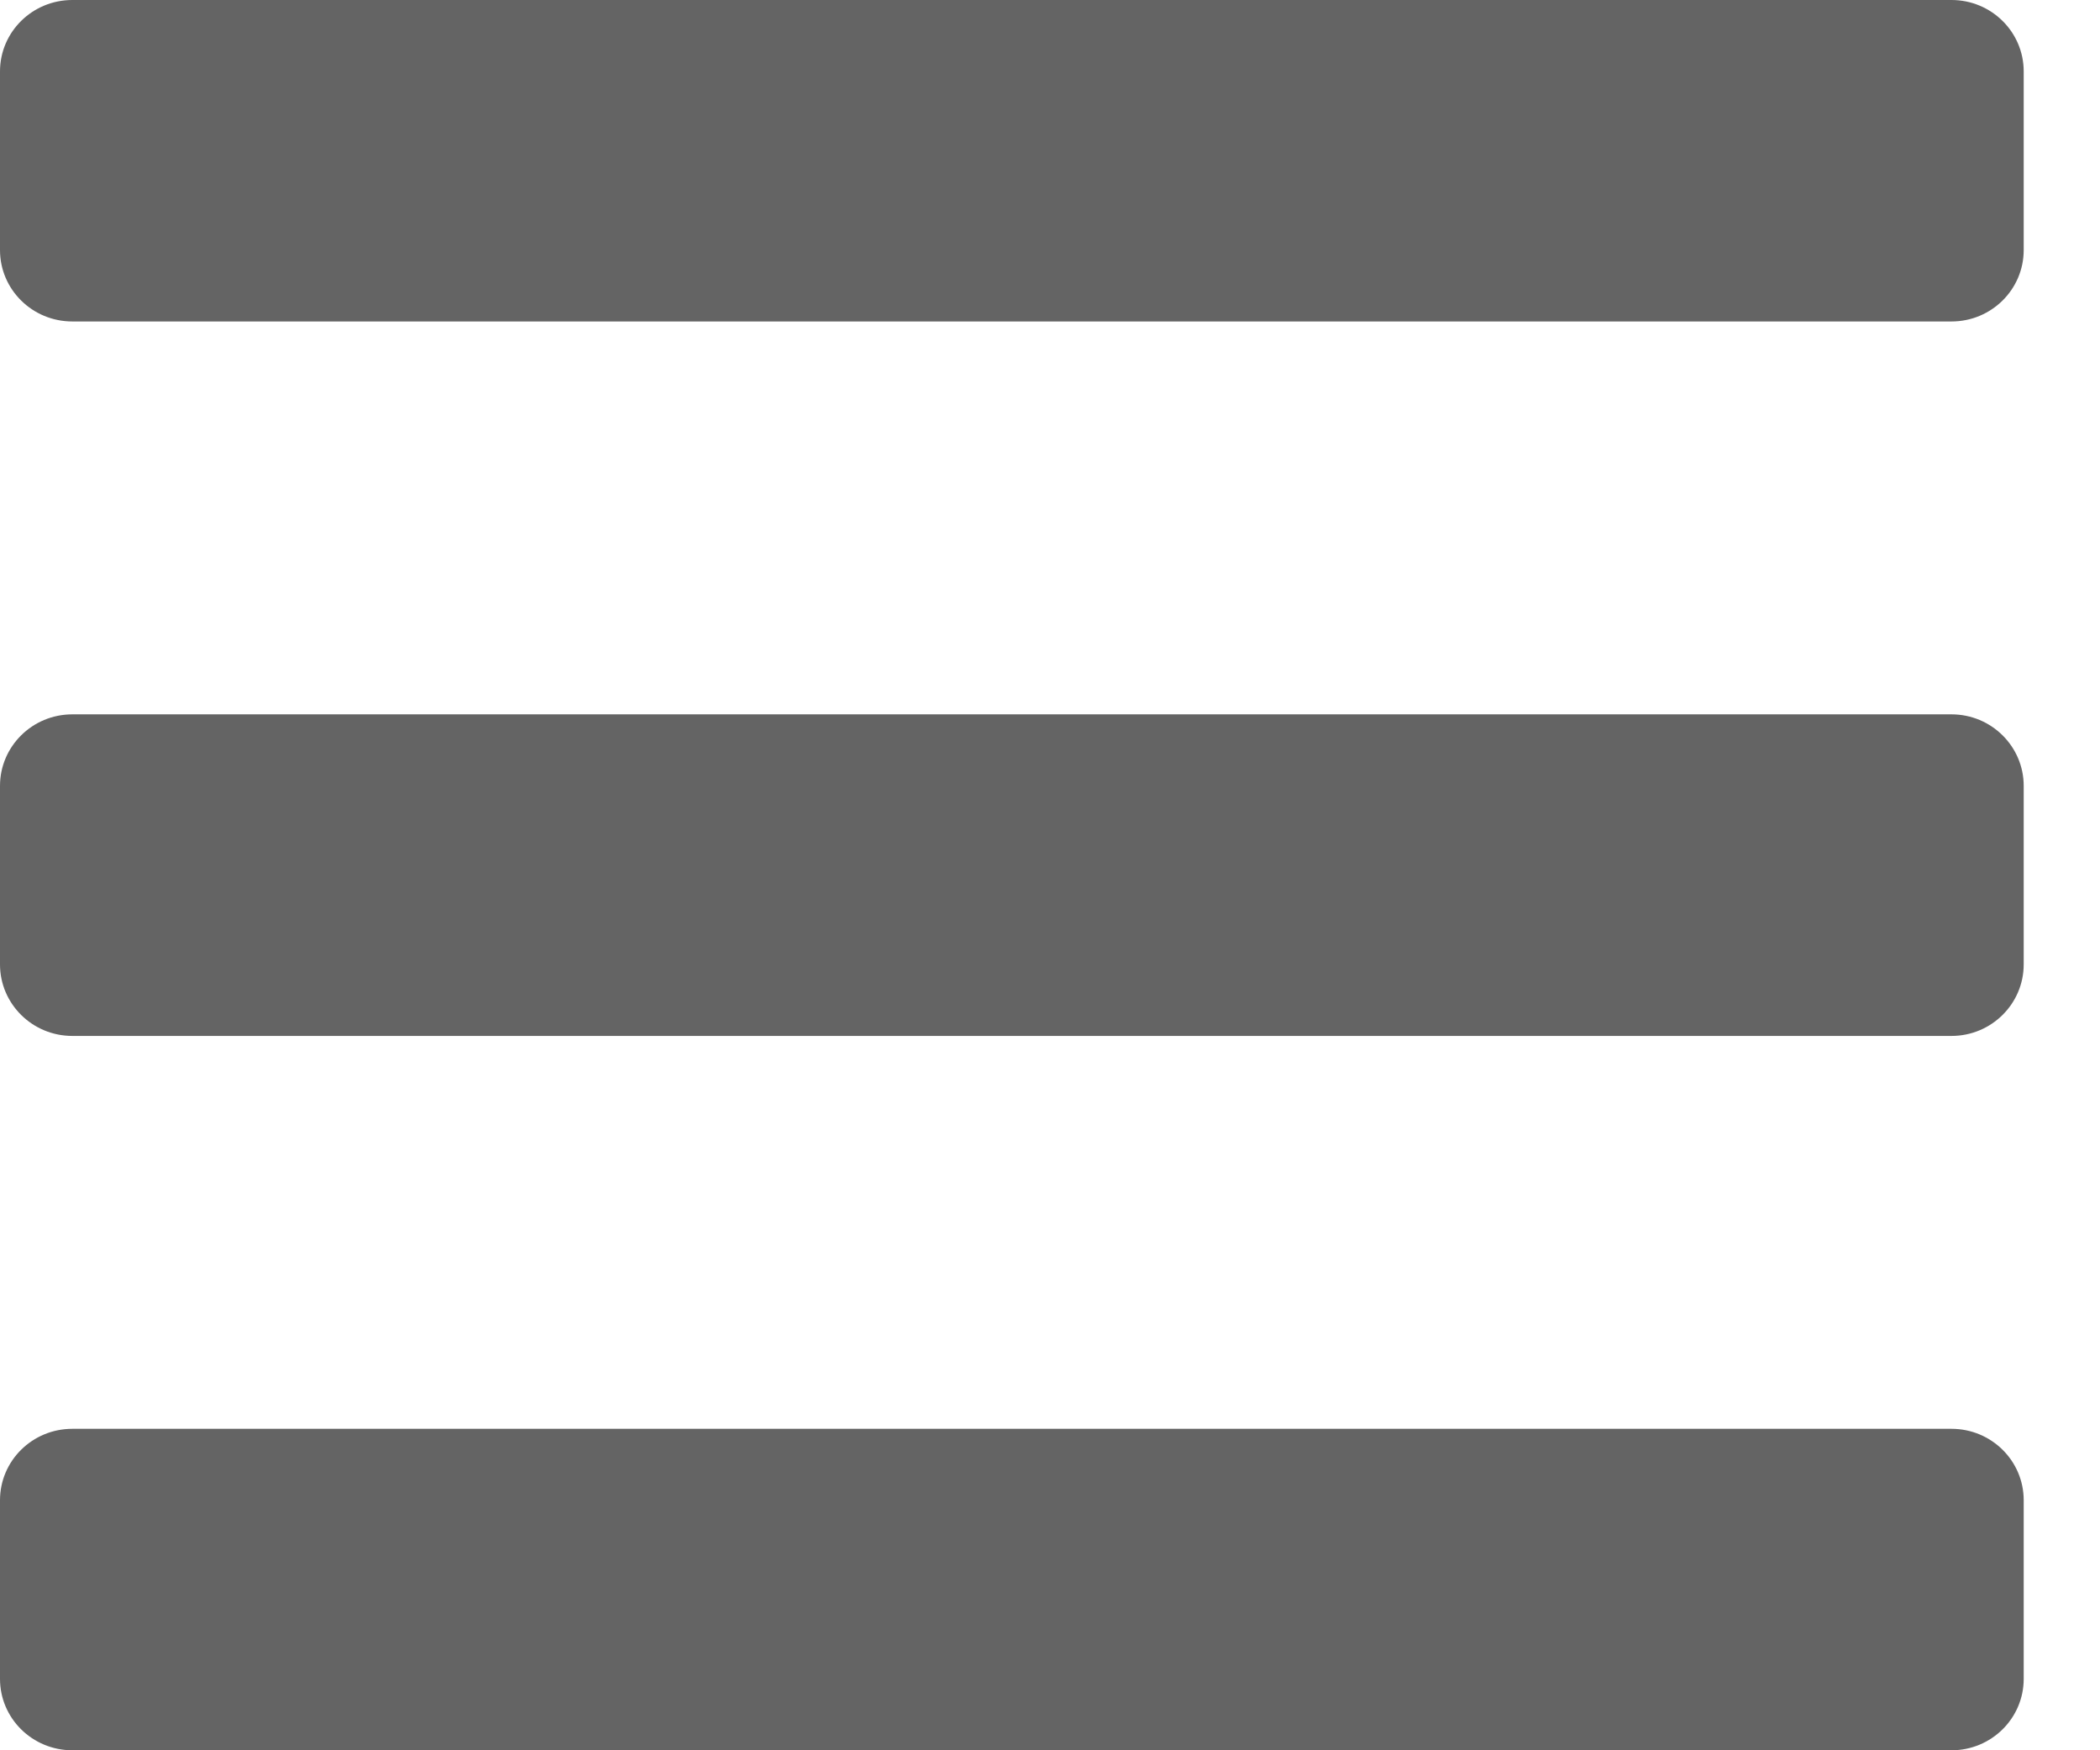 <svg width="18" height="15" viewBox="0 0 18 15" fill="none" xmlns="http://www.w3.org/2000/svg">
<path d="M0.62 2.755H16.727C17.069 2.755 17.346 2.481 17.346 2.143V0.612C17.346 0.274 17.069 0 16.727 0H0.62C0.277 0 0 0.274 0 0.612V2.143C0 2.481 0.277 2.755 0.62 2.755ZM0.62 8.878H16.727C17.069 8.878 17.346 8.603 17.346 8.265V6.735C17.346 6.397 17.069 6.122 16.727 6.122H0.62C0.277 6.122 0 6.397 0 6.735V8.265C0 8.603 0.277 8.878 0.62 8.878ZM0.62 15H16.727C17.069 15 17.346 14.726 17.346 14.388V12.857C17.346 12.519 17.069 12.245 16.727 12.245H0.62C0.277 12.245 0 12.519 0 12.857V14.388C0 14.726 0.277 15 0.62 15Z" fill="#646464"/>
</svg>
